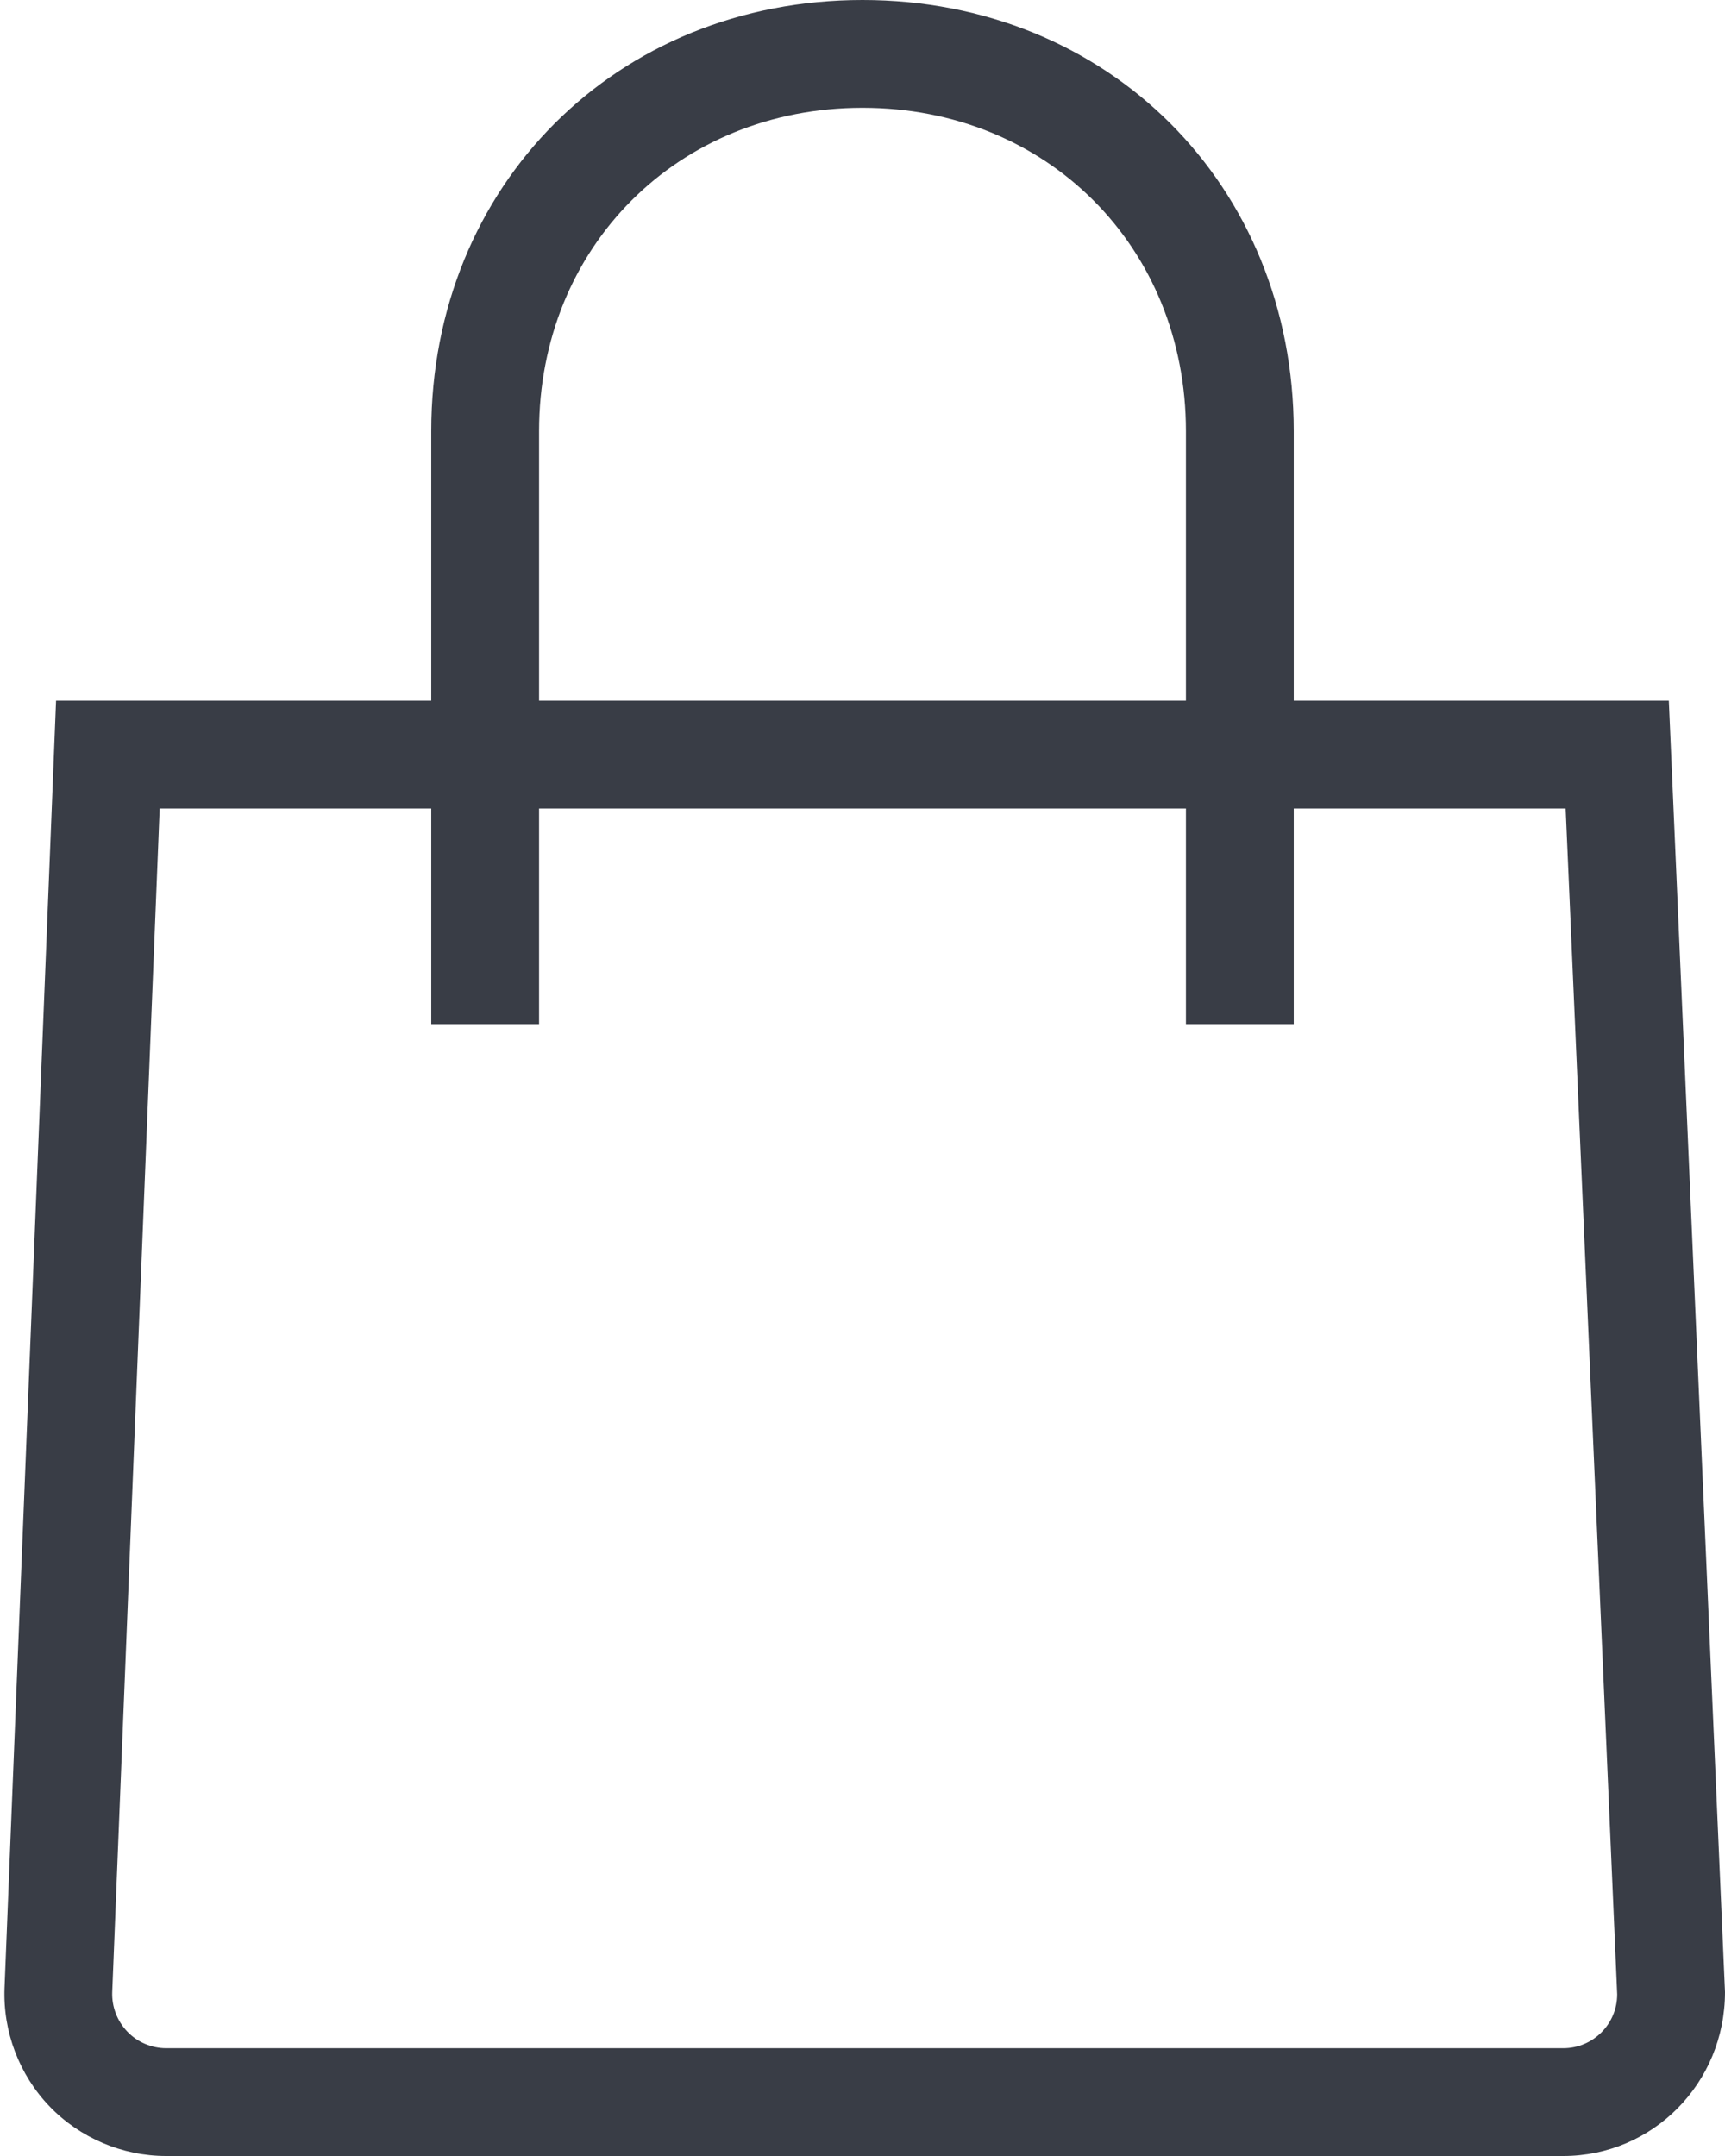 <svg width="16" height="20" viewBox="0 0 16 20" fill="none" xmlns="http://www.w3.org/2000/svg">
<path d="M15.479 6.5H12V4C12 1.72 10.281 0 8 0C5.72 0 4 1.72 4 4V6.5H0.52L0.042 18.44C0.026 18.846 0.178 19.246 0.459 19.539C0.74 19.832 1.135 20 1.541 20H14.5C15.327 20 16 19.327 16 18.479L15.479 6.5ZM5 4C5 2.29 6.29 1 8 1C9.711 1 11 2.29 11 4V6.5H5V4ZM14.5 19H1.541C1.406 19 1.274 18.944 1.181 18.846C1.087 18.748 1.036 18.615 1.041 18.48L1.481 7.5H4V9.5H5V7.5H11V9.5H12V7.5H14.522L15 18.5C15 18.776 14.776 19 14.5 19Z" fill="#393D46"/>
</svg>

